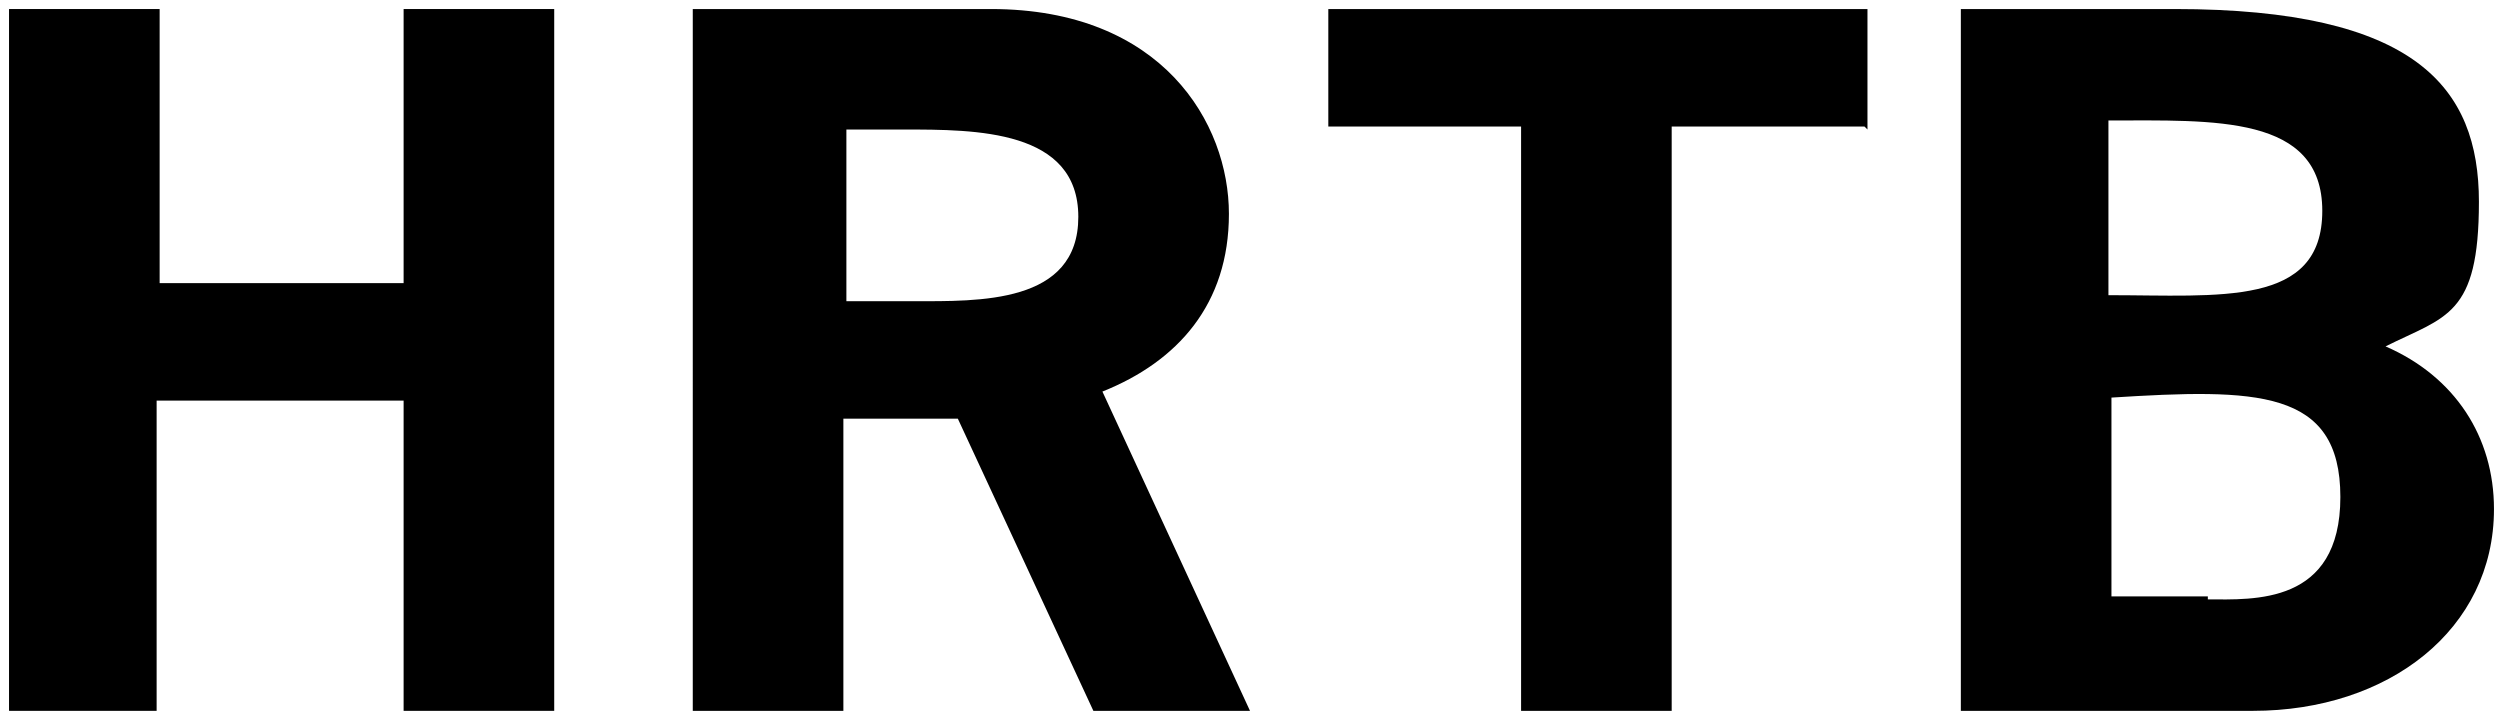 <?xml version="1.0" encoding="UTF-8"?>
<svg id="Layer_1" xmlns="http://www.w3.org/2000/svg" version="1.1" x="0px" y="0px" viewBox="0 0 83 24">
  <path d="M13.4,9.4V.3h5v23.3h-5v-10.3H5.2v10.3H.3V.3h5v9.1h8.2Z"/>
  <path d="M32.9.3c5.7,0,7.9,3.8,7.9,6.8s-1.7,4.9-4.2,5.9l4.9,10.6h-5.2l-4.5-9.7h-3.8v9.7h-5V.3s9.8,0,9.8,0ZM30.3,10c2.2,0,5.5.1,5.5-2.8s-3.4-2.9-5.8-2.9h-1.9v5.7h2.2Z"/>
  <path d="M61.9,4.2h-6.4v19.4h-5V4.2h-6.4V.3h17.9v4h0Z"/>
  <path d="M65.1,23.6V.3h7.1c8,0,10.1,2.6,10.1,6.4s-1.1,3.8-3.1,4.8c2.3,1,3.6,3,3.6,5.4,0,4-3.5,6.7-8,6.7h-9.7,0ZM70,9.8c3.7,0,7.1.4,7.1-2.8s-3.6-3-7.1-3c0,0,0,5.8,0,5.8ZM73.3,19.9c1.5,0,4.4.2,4.4-3.4s-2.8-3.6-7.6-3.3v6.6h3.2,0Z"/>
</svg>